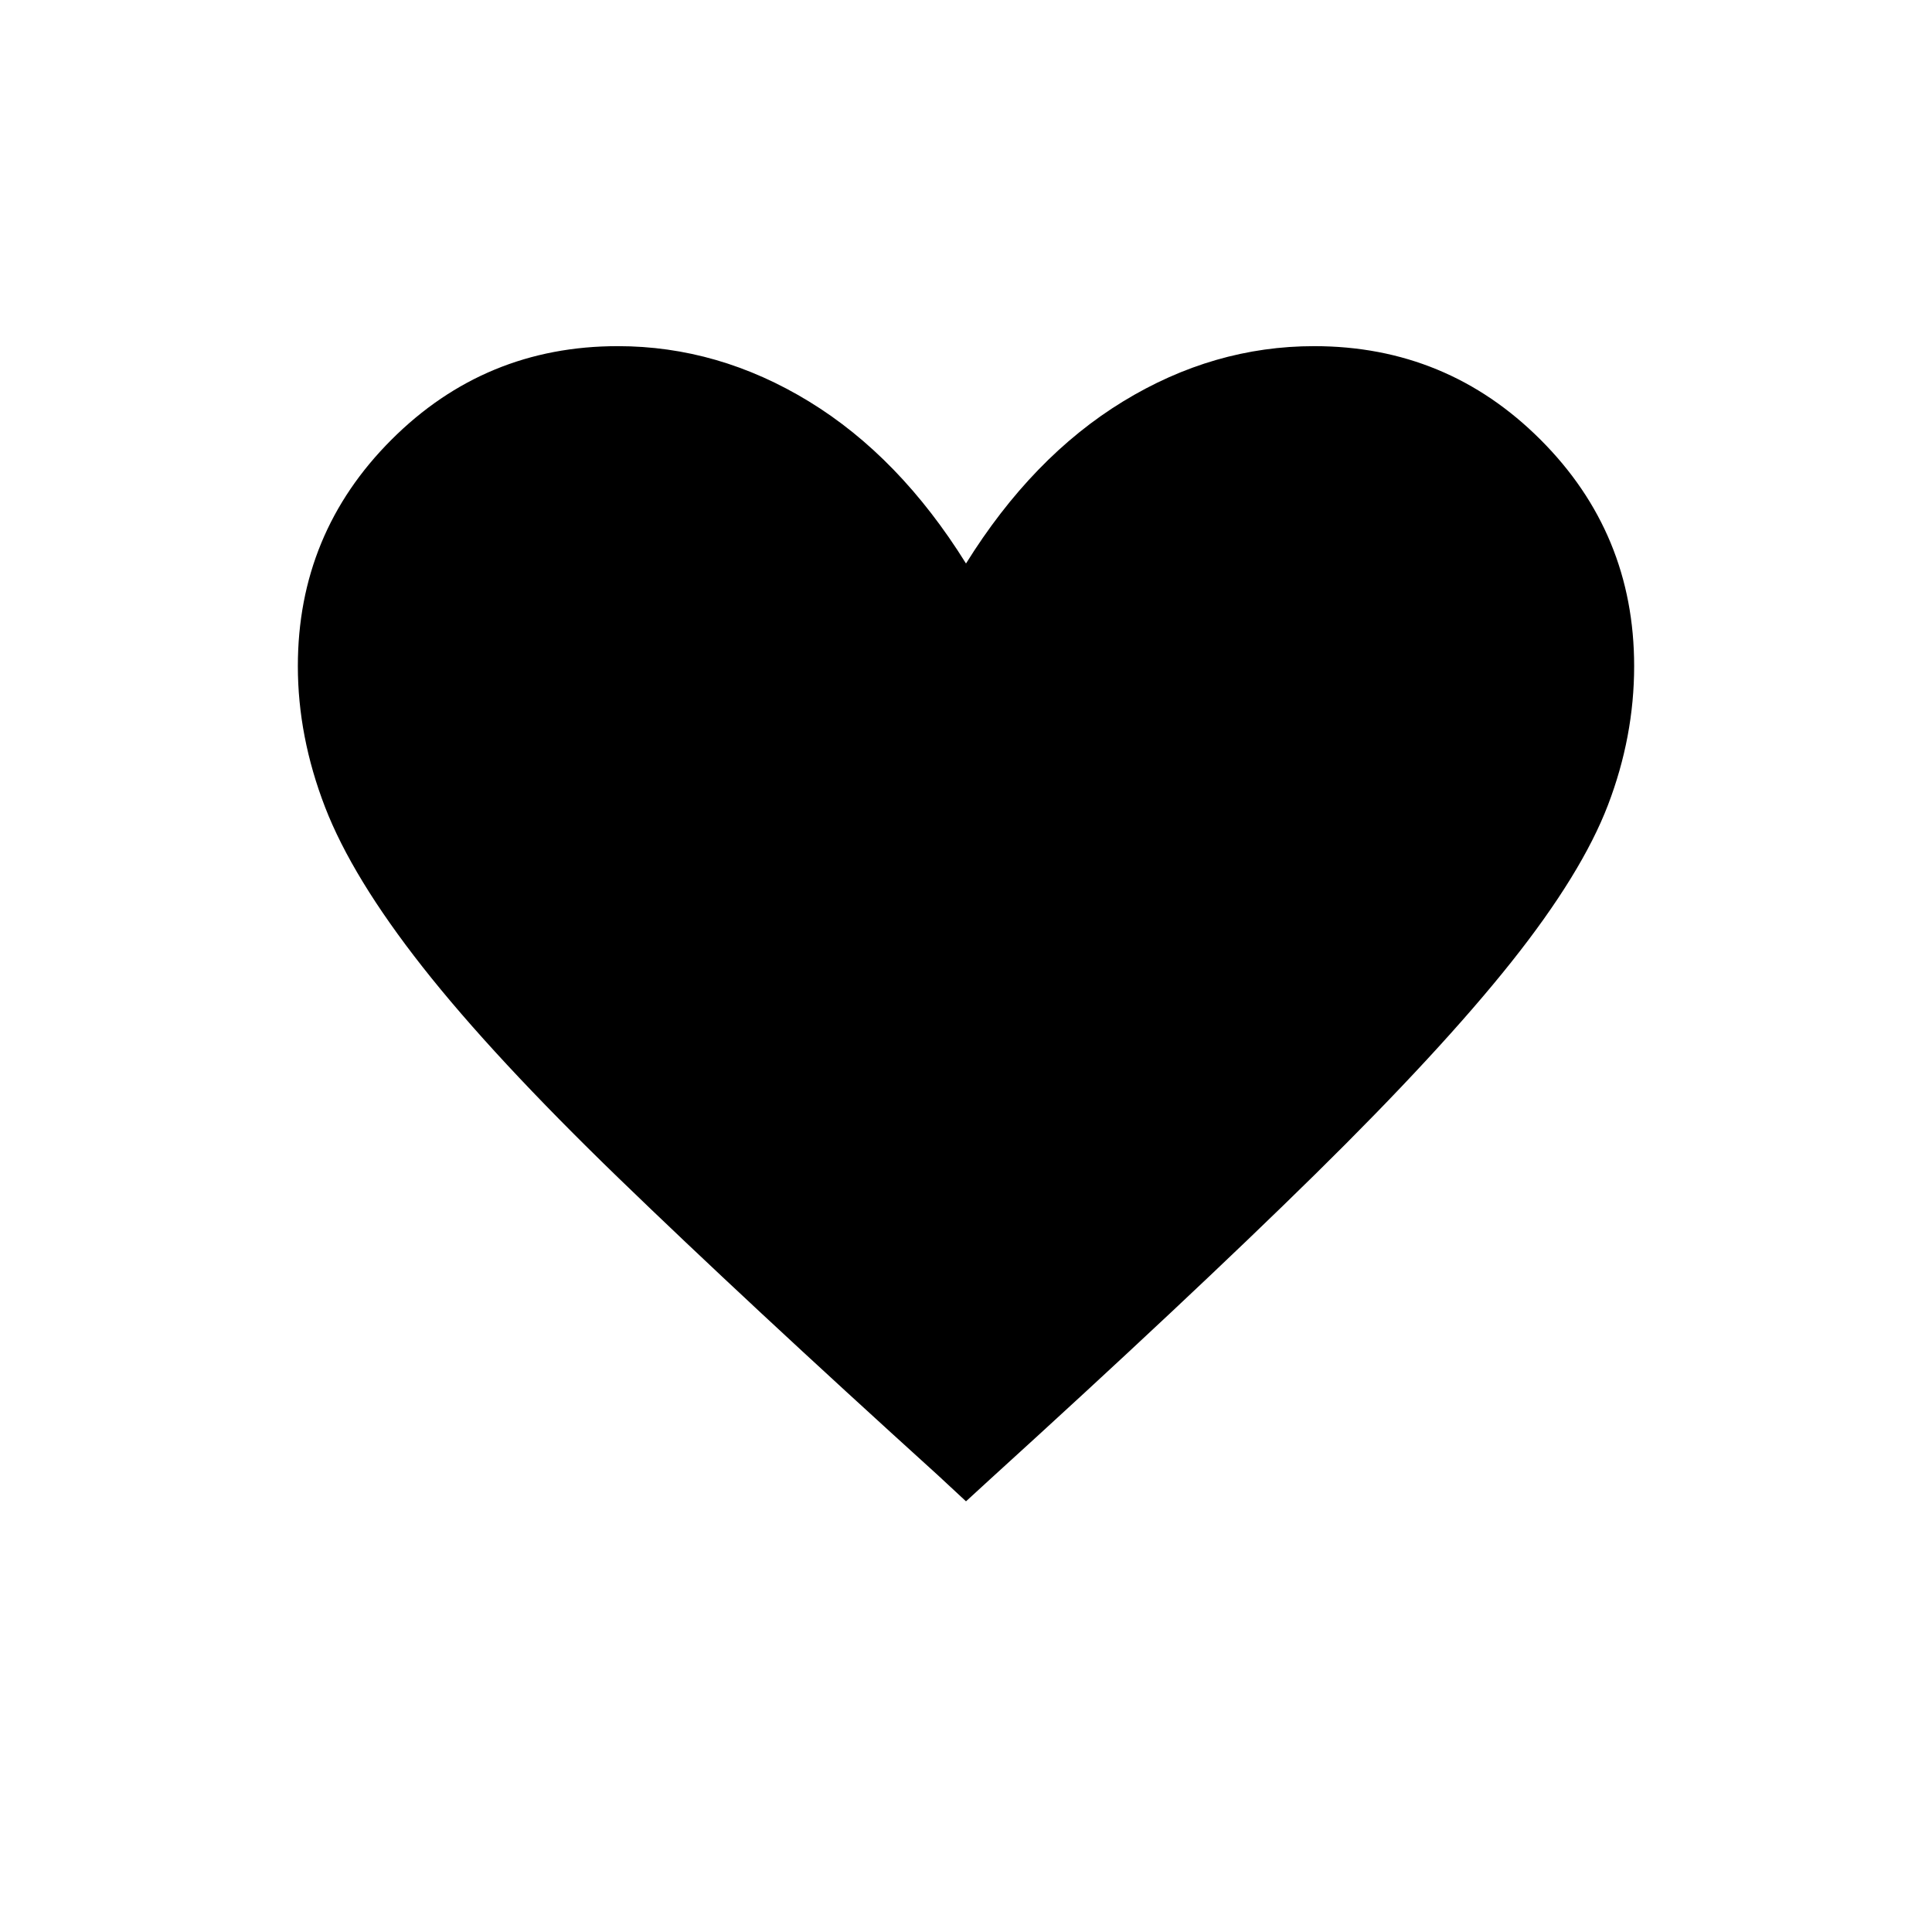 <svg xmlns="http://www.w3.org/2000/svg" height="20" viewBox="0 -960 960 960" width="20"><path d="m480-214-14-13q-96-87-158.5-147.5t-97.5-105Q175-524 161.5-559T148-629q0-66 46.5-112.5T307-788q50 0 95 27.5t78 80.5q33-53 78-80.5t95-27.5q66 0 112.5 46.5T812-629q0 35-13 69t-48 78q-35 44-97.5 105.5T492-225l-12 11Z"/></svg>